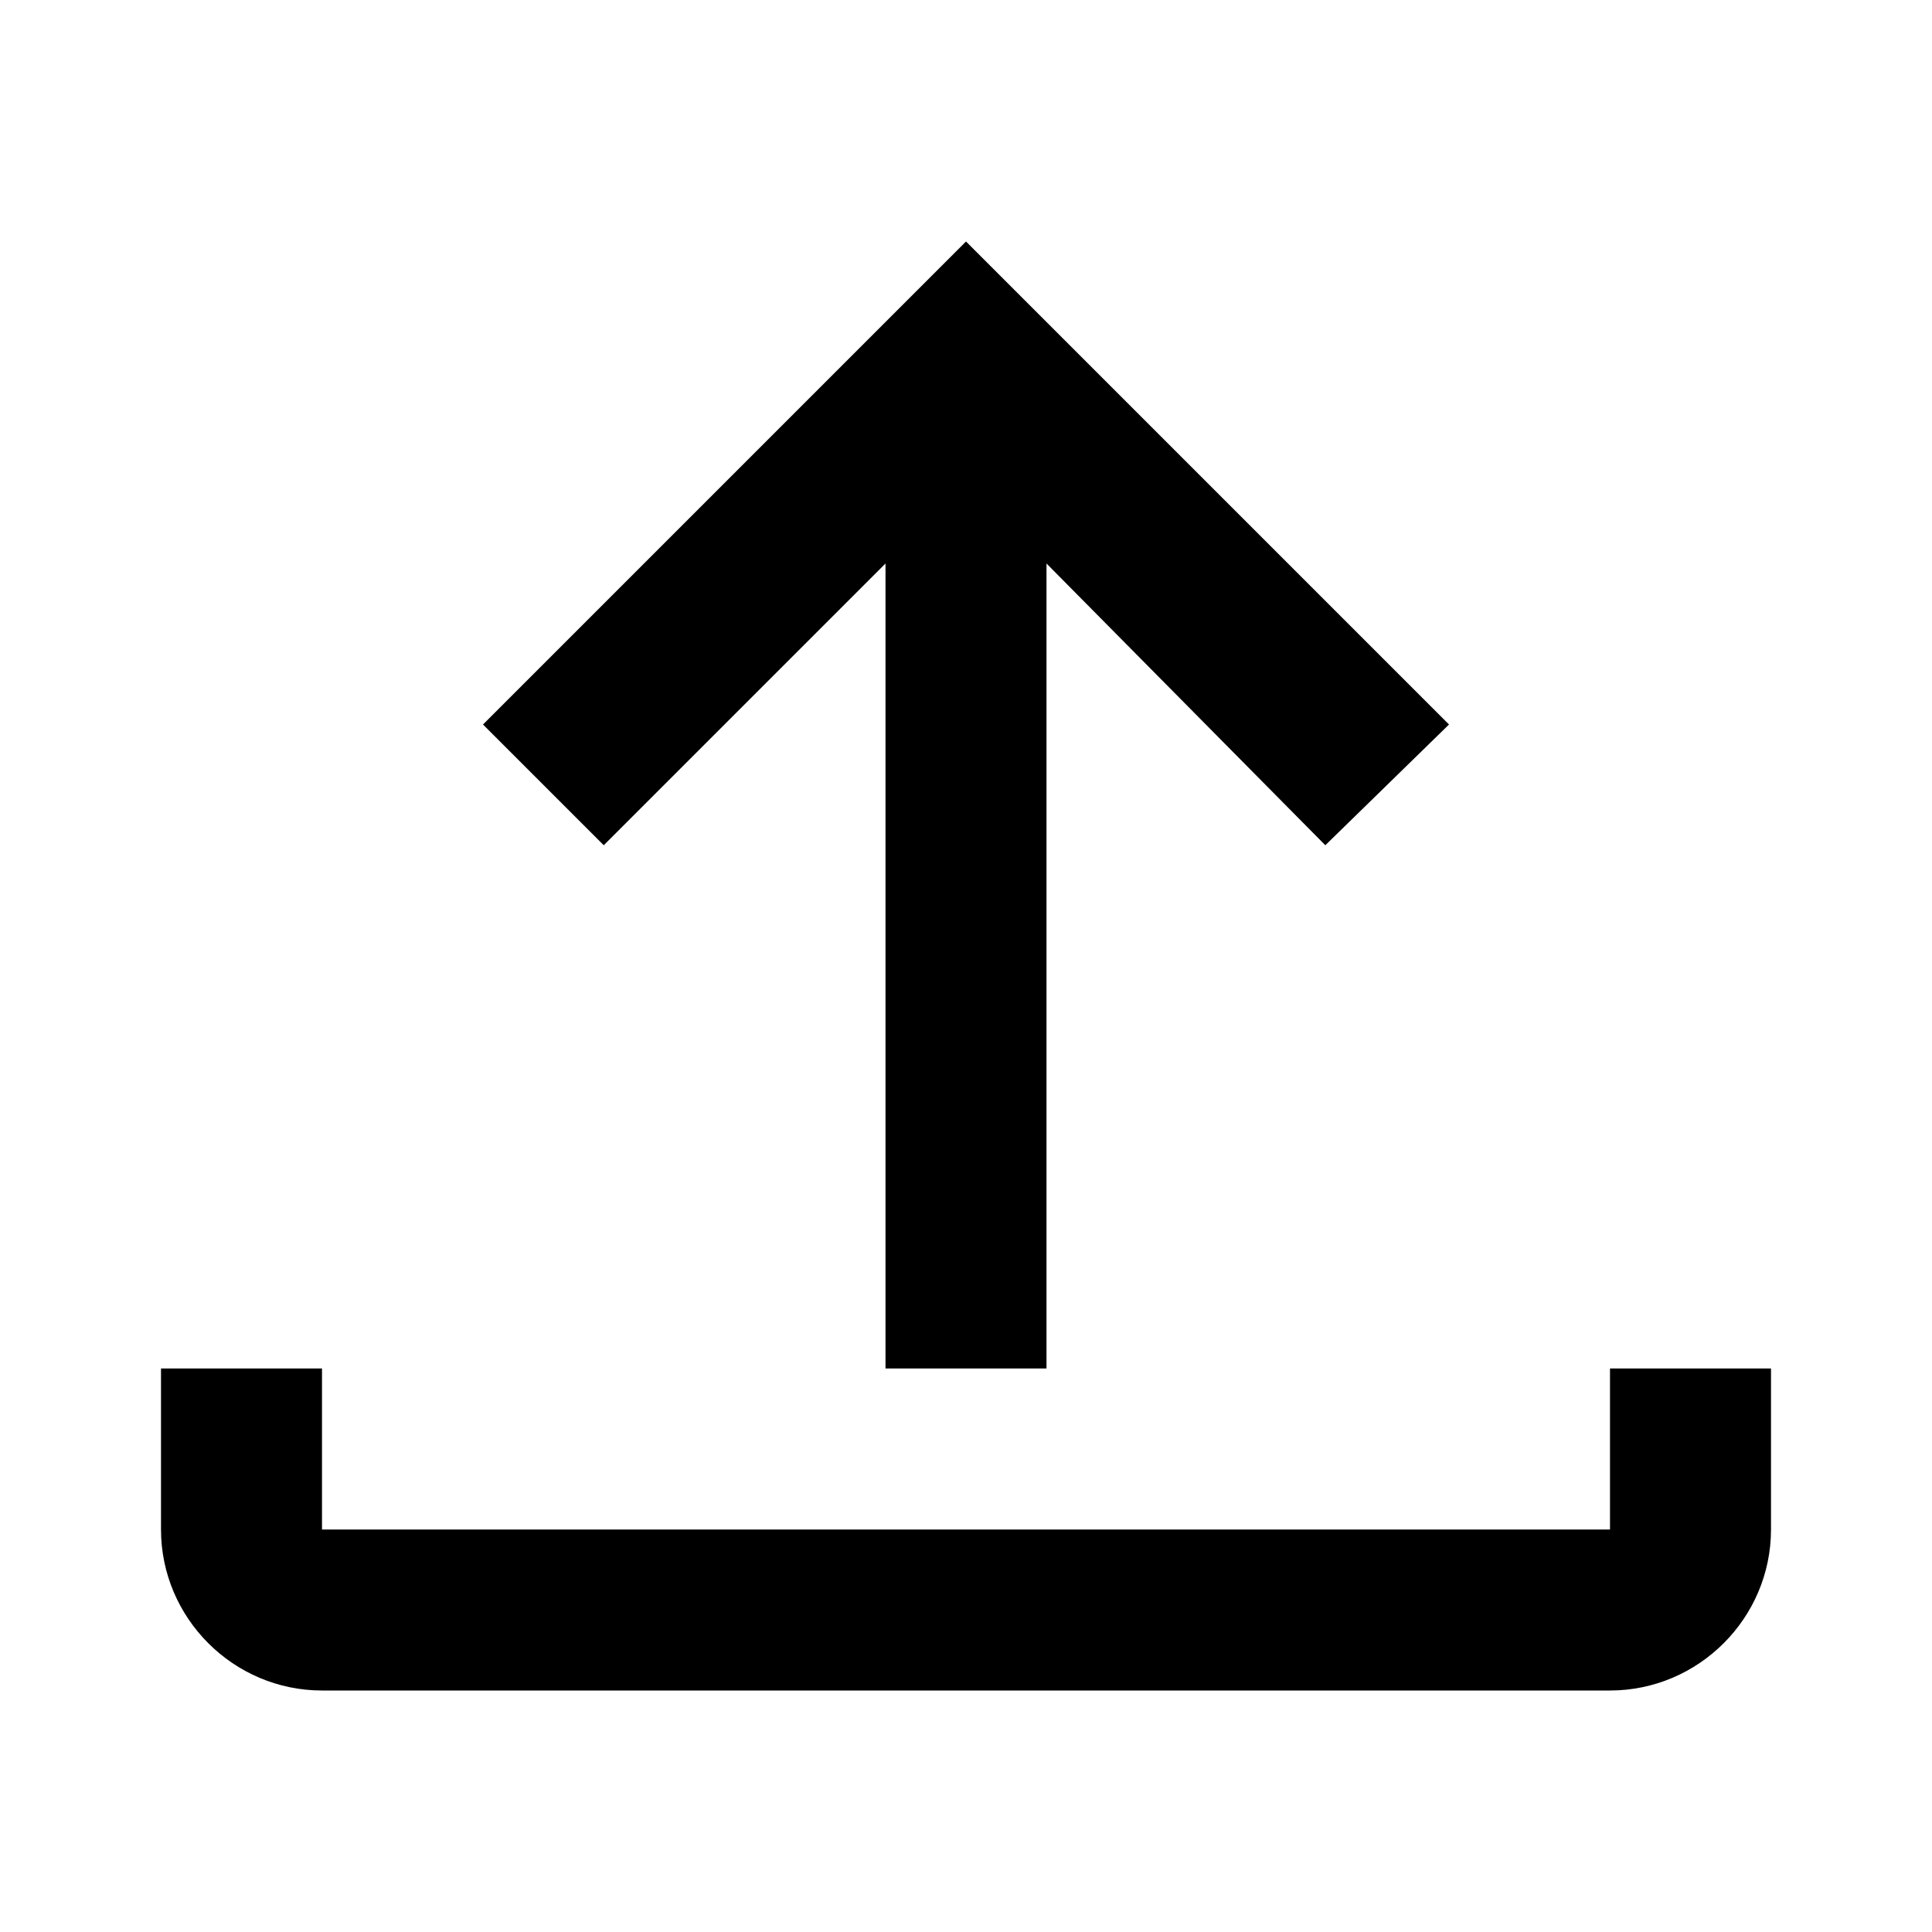 <svg width="48" height="48" viewBox="0 0 48 48"  xmlns="http://www.w3.org/2000/svg">
    <path d="M24 6L12 18L15 21L22 14V34H26V14L32.927 21L36 18L24 6Z" />
    <path d="M8 42C5.8 42 4 40.2 4 38V34H8V38H40V34H44V38C44 40.2 42.2 42 40 42H8Z" />
</svg>
